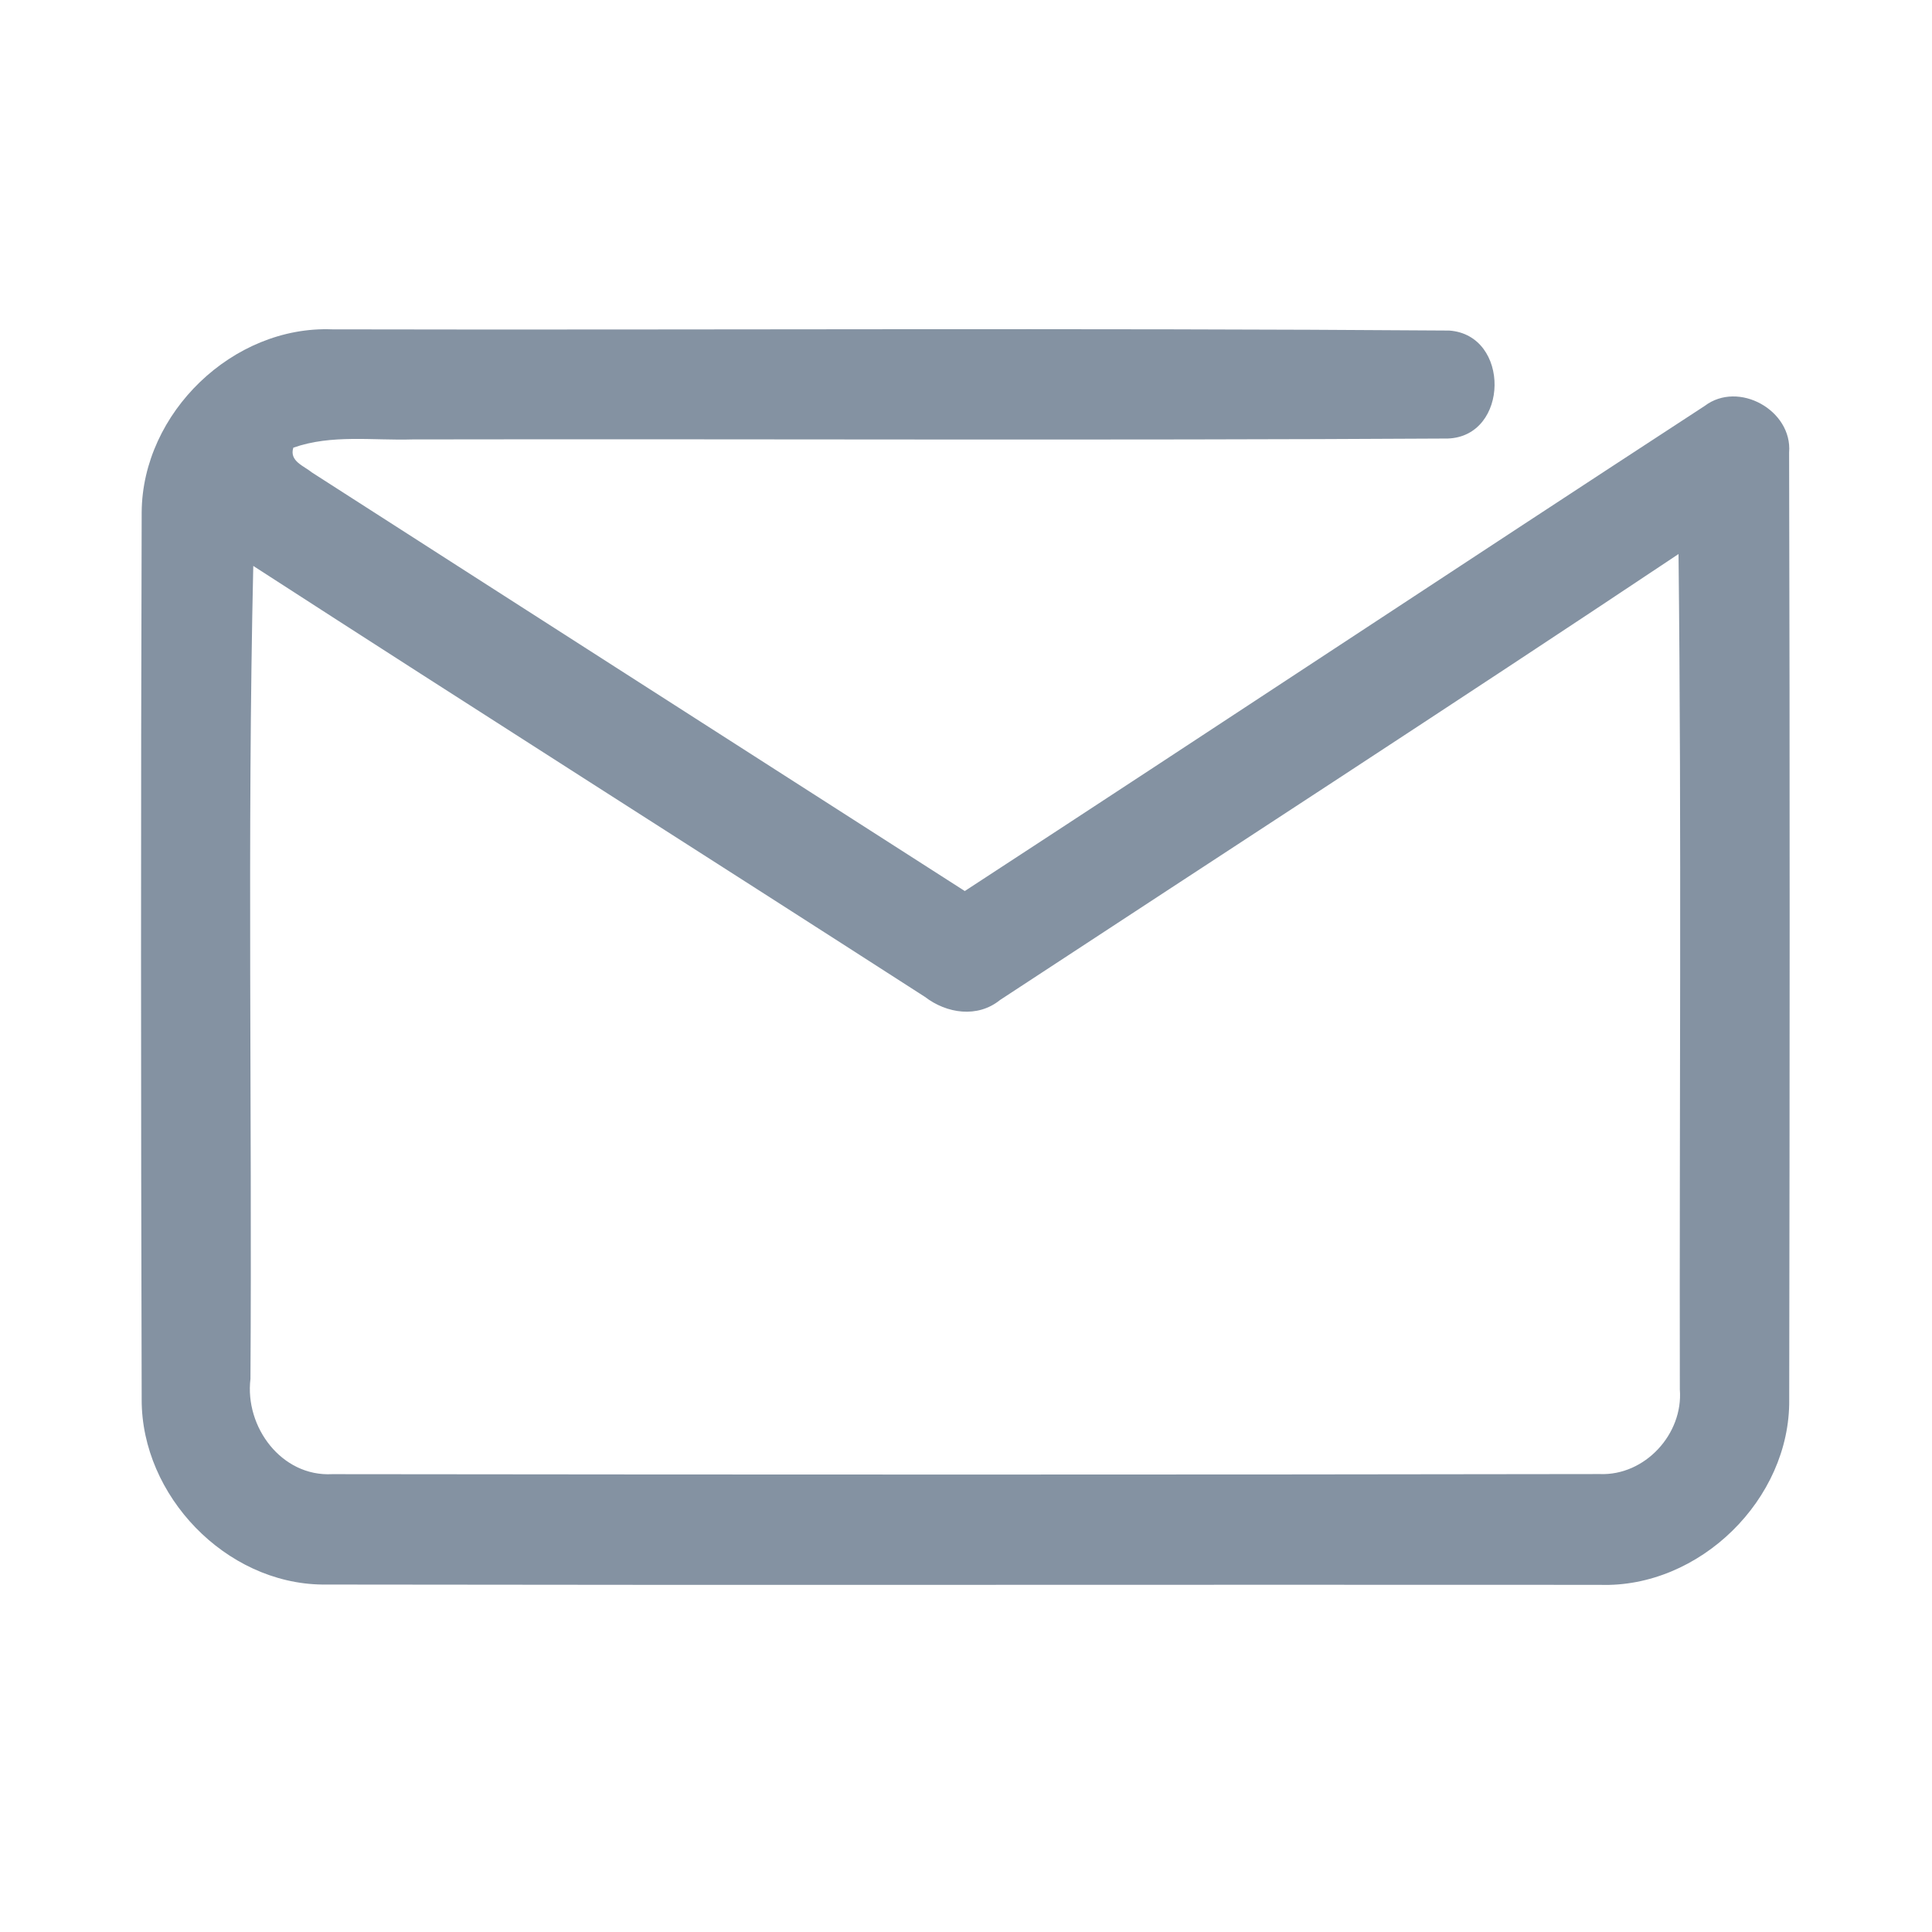 <?xml version="1.0" encoding="UTF-8" ?>
<!DOCTYPE svg PUBLIC "-//W3C//DTD SVG 1.1//EN" "http://www.w3.org/Graphics/SVG/1.1/DTD/svg11.dtd">
<svg width="192pt" height="192pt" viewBox="0 0 192 192" version="1.1" xmlns="http://www.w3.org/2000/svg">
<g id="#8492a2ff">
<path fill="#8492a2" opacity="1.00" d=" M 14.08 50.90 C 14.15 41.03 23.14 32.34 33.02 32.73 C 70.02 32.81 107.03 32.58 144.02 32.85 C 150.12 33.28 149.99 43.37 143.88 43.58 C 109.59 43.78 75.29 43.61 41.00 43.67 C 37.05 43.79 32.95 43.15 29.15 44.49 C 28.73 45.83 30.19 46.29 31.01 46.96 C 52.62 60.84 74.26 74.69 95.88 88.55 C 120.42 72.54 144.86 56.35 169.41 40.34 C 172.77 37.79 178.14 40.78 177.80 44.97 C 177.88 76.34 177.86 107.72 177.81 139.09 C 177.92 148.99 168.89 157.84 158.98 157.50 C 116.66 157.47 74.34 157.54 32.01 157.47 C 22.42 157.35 14.06 148.64 14.08 139.09 C 14.00 109.70 13.99 80.29 14.08 50.90 M 99.38 99.38 C 97.15 101.19 94.08 100.73 91.92 99.07 C 69.69 84.76 47.37 70.60 25.17 56.24 C 24.56 83.16 25.06 110.10 24.89 137.03 C 24.31 141.80 27.97 146.77 33.01 146.50 C 75.00 146.55 117.00 146.56 158.99 146.49 C 163.47 146.67 167.29 142.51 166.94 138.08 C 166.89 110.41 167.12 82.73 166.81 55.06 C 144.43 69.99 121.86 84.62 99.38 99.38 Z" />
</g>
</svg>
